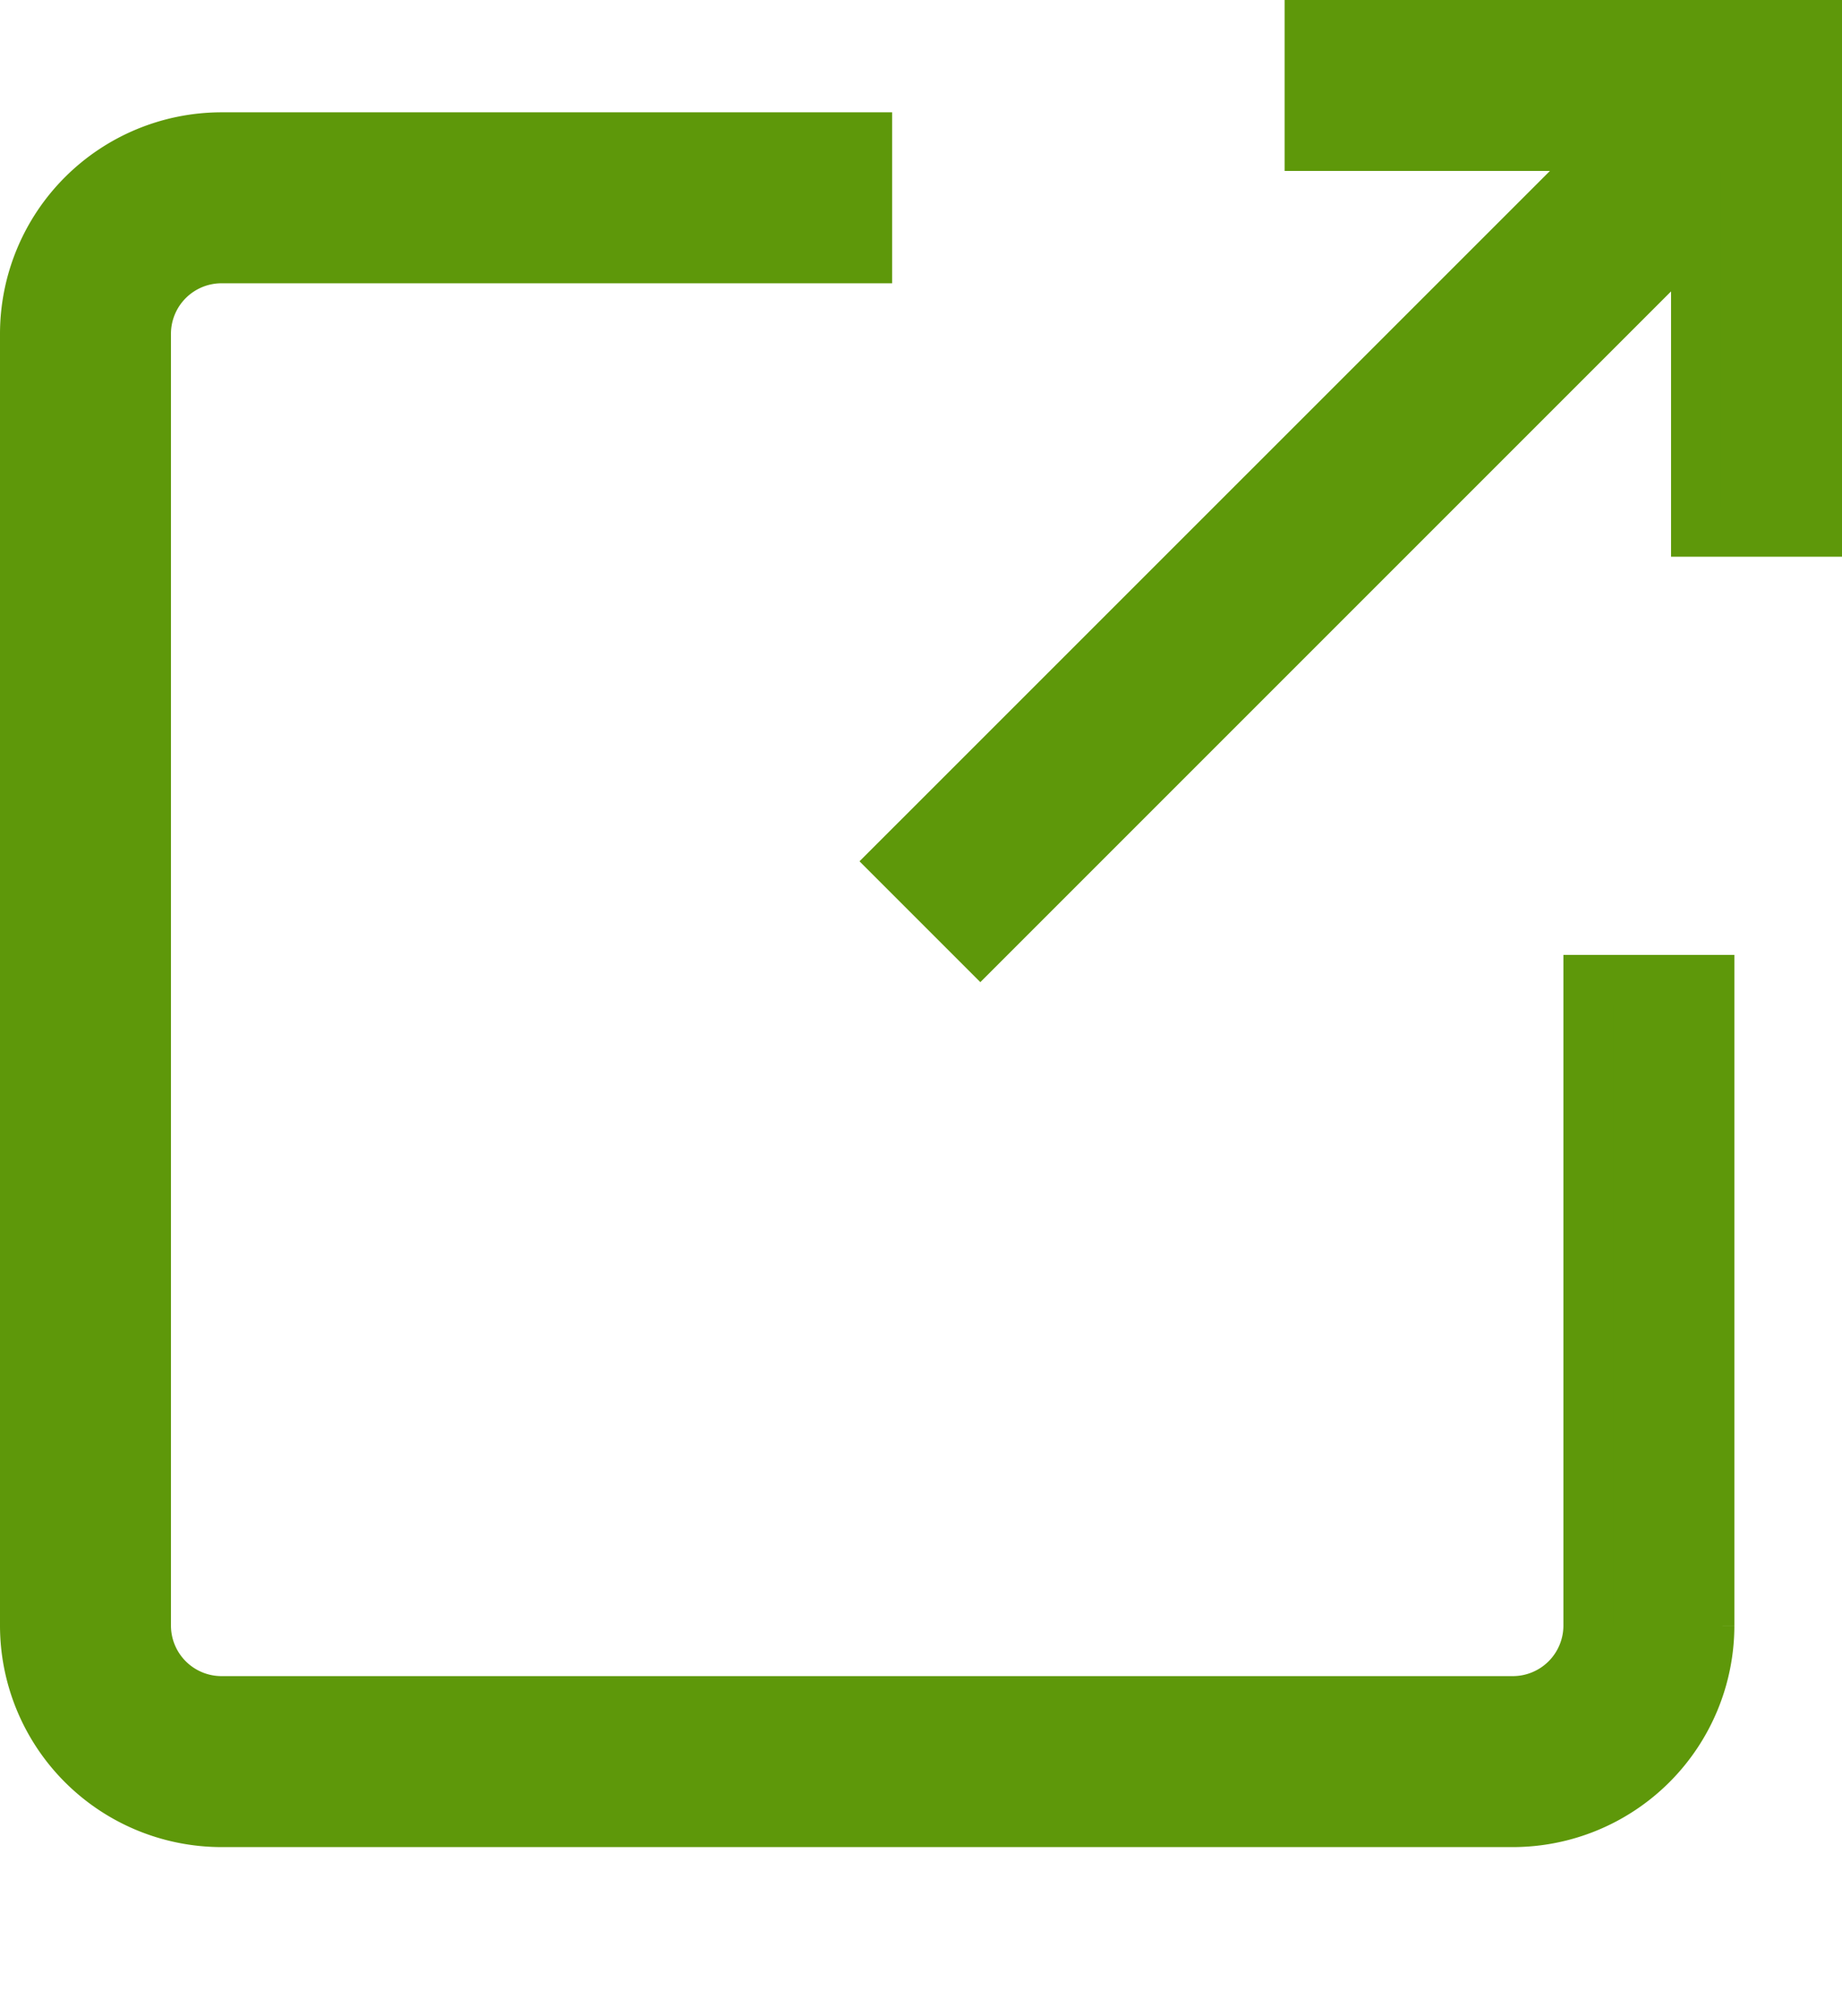 <svg xmlns="http://www.w3.org/2000/svg" width="18.5" height="20.25" viewBox="0 0 18.5 20.25">
  <g id="exportarrow-export-logout-exit-close-svgrepo-com" transform="translate(0.25 0.25)">
    <path id="exportarrow-export-logout-exit-close-svgrepo-com-2" data-name="exportarrow-export-logout-exit-close-svgrepo-com" d="M49.812,43.09h1.217v6.486a1.976,1.976,0,0,1-1.974,1.974H36.084a1.976,1.976,0,0,1-1.974-1.974V36.6a1.976,1.976,0,0,1,1.974-1.972H42.57v1.217H36.084a.758.758,0,0,0-.757.756V49.576a.758.758,0,0,0,.757.757H49.055a.758.758,0,0,0,.757-.757Zm-2.8-9.59v1.217h3.018L42.846,41.9l.86.86,7.187-7.187v3.018H52.11V33.5Z" transform="translate(-34.11 -33.5)" fill="#5e980a" stroke="#5e980a" stroke-width="0.5"/>
  </g>
</svg>
